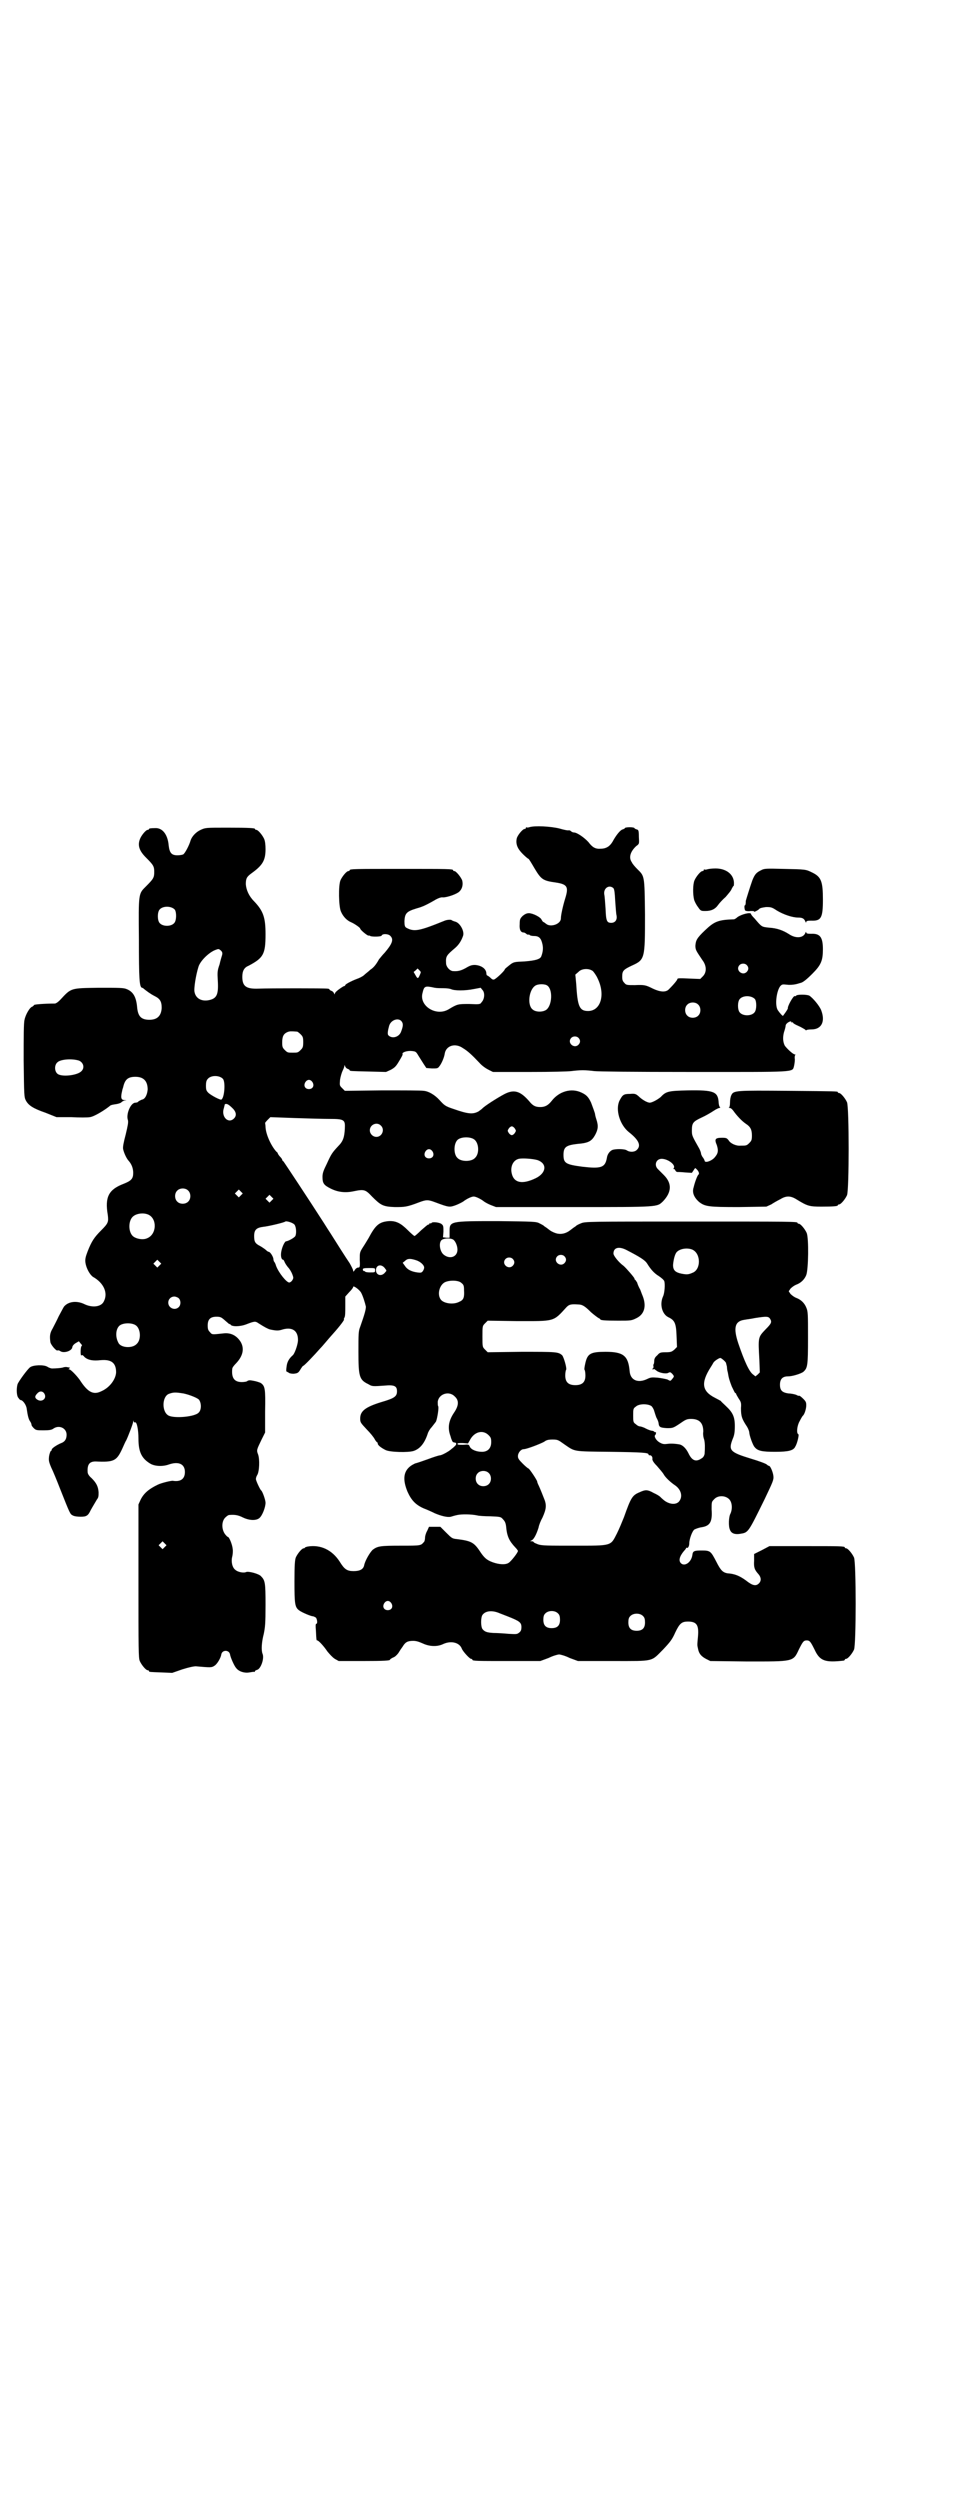 <?xml version="1.0" standalone="no"?>
<!DOCTYPE svg PUBLIC "-//W3C//DTD SVG 20010904//EN"
 "http://www.w3.org/TR/2001/REC-SVG-20010904/DTD/svg10.dtd">
<svg version="1.0" xmlns="http://www.w3.org/2000/svg"
 width="1100pt" height="2850pt" viewBox="0 0 1100 2850"
 preserveAspectRatio="xMidYMid meet">
<g transform="translate(0,2850) scale(0.5,-0.5)"
fill="#000000" stroke="none">
<path d="M1208 3814 c-3 -1 -6 -1 -7 0 0 0 -1 0 -1 -2 0 -1 -1 -2 -3 -2 -4 0
-17 -15 -18 -23 -2 -12 2 -22 14 -34 6 -6 12 -11 13 -11 1 0 7 -10 14 -22 15
-25 19 -28 48 -32 27 -4 30 -10 22 -36 -5 -16 -10 -38 -10 -46 0 -13 -24 -21
-34 -12 -3 2 -5 4 -6 4 -1 0 -2 2 -4 5 -2 6 -20 15 -29 15 -5 0 -9 -2 -14 -6
-6 -6 -7 -8 -7 -19 -1 -12 2 -19 9 -19 1 0 4 -1 6 -3 2 -2 4 -2 5 -2 1 1 2 0
3 -1 1 -1 5 -2 10 -2 11 0 16 -5 19 -19 2 -9 1 -18 -3 -28 -3 -6 -13 -9 -38
-11 -24 -1 -25 -1 -35 -9 -5 -4 -10 -8 -10 -9 0 -3 -19 -21 -24 -23 -3 -1 -5
0 -9 4 -3 3 -7 5 -7 5 -1 0 -2 2 -2 4 0 11 -11 19 -26 20 -7 0 -11 -1 -21 -7
-11 -6 -18 -8 -30 -7 -7 1 -15 10 -15 18 -1 16 1 18 21 35 8 7 14 16 18 28 3
11 -8 30 -19 32 -3 1 -6 2 -7 3 -2 2 -11 1 -16 -1 -59 -24 -70 -26 -88 -16 -3
2 -4 5 -4 15 1 18 5 22 28 29 11 3 19 6 40 18 8 5 16 8 20 7 10 0 33 8 38 14
6 6 8 15 6 24 -2 7 -14 22 -18 22 -2 0 -3 1 -3 2 0 3 -12 3 -118 3 -106 0
-118 0 -118 -3 0 -1 -1 -2 -3 -2 -4 0 -14 -12 -18 -21 -5 -12 -4 -60 1 -71 5
-12 14 -21 24 -25 7 -3 20 -12 20 -14 0 -3 17 -17 19 -16 2 0 3 0 4 -1 3 -2
25 -2 26 1 2 5 16 4 20 -1 8 -8 4 -18 -13 -38 -6 -6 -11 -13 -13 -15 -6 -11
-12 -19 -20 -24 -4 -4 -11 -9 -14 -12 -3 -3 -11 -7 -17 -9 -13 -5 -26 -12 -26
-14 0 -1 -1 -2 -2 -2 -2 0 -14 -8 -19 -13 -2 -2 -3 -4 -3 -5 0 -2 -1 -1 -2 2
-1 2 -4 5 -6 5 -2 1 -4 2 -4 3 0 1 -2 2 -5 2 -7 1 -131 1 -157 0 -28 -1 -37 5
-37 27 0 13 4 21 14 25 34 18 39 26 39 72 0 38 -5 53 -26 75 -12 12 -18 26
-19 39 0 13 2 17 13 25 25 18 32 29 32 55 0 10 -1 18 -3 23 -4 9 -14 21 -18
21 -2 0 -3 1 -3 2 0 2 -11 3 -62 3 -51 0 -51 0 -62 -5 -11 -5 -20 -15 -23 -24
-3 -11 -13 -30 -17 -32 -2 -1 -8 -2 -13 -2 -13 0 -18 5 -20 22 -2 25 -14 41
-31 40 -11 0 -14 -1 -14 -2 0 -1 -1 -2 -3 -2 -4 0 -15 -13 -18 -22 -5 -14 -1
-26 14 -41 17 -17 19 -20 19 -33 0 -13 -2 -16 -19 -33 -17 -17 -17 -14 -16
-121 0 -89 1 -108 7 -110 1 0 3 -1 5 -3 5 -4 14 -11 24 -16 12 -6 16 -12 16
-27 -1 -18 -10 -27 -28 -27 -19 0 -26 8 -28 28 -2 24 -9 36 -24 42 -7 3 -17 3
-63 3 -66 -1 -63 0 -89 -28 -4 -4 -9 -8 -12 -8 -25 0 -45 -2 -47 -3 0 -1 -3
-3 -4 -4 -6 -1 -16 -19 -18 -30 -2 -7 -2 -38 -2 -93 1 -80 1 -83 5 -91 6 -11
16 -18 45 -28 l25 -10 34 0 c18 -1 37 -1 42 0 9 1 31 14 45 25 2 2 3 3 17 5 5
1 10 3 10 4 1 1 4 3 7 4 l5 0 -5 1 c-8 0 -9 6 -5 22 0 1 1 4 2 7 4 18 11 24
28 24 19 0 28 -10 28 -29 -1 -12 -6 -22 -13 -23 -3 -1 -6 -3 -8 -4 -1 -2 -4
-3 -7 -3 -11 0 -22 -27 -17 -40 1 -5 0 -11 -5 -32 -5 -19 -7 -29 -6 -34 2 -9
8 -22 13 -27 6 -7 10 -16 10 -27 0 -13 -4 -18 -22 -25 -34 -13 -43 -30 -36
-71 2 -16 1 -19 -15 -35 -16 -16 -22 -25 -31 -48 -5 -13 -6 -18 -5 -26 2 -13
10 -27 17 -32 25 -14 35 -37 25 -56 -6 -13 -27 -15 -45 -6 -17 8 -36 6 -46 -6
-2 -3 -7 -13 -12 -22 -4 -9 -11 -22 -14 -28 -6 -10 -7 -17 -5 -31 1 -6 13 -20
16 -19 2 1 4 0 6 -1 7 -6 26 -1 28 8 0 3 3 7 8 10 l7 4 4 -5 c3 -3 4 -5 2 -6
-1 -1 -2 -6 -2 -13 0 -6 1 -10 2 -8 1 1 3 1 7 -4 8 -7 19 -9 37 -7 24 2 35 -6
35 -28 -1 -16 -15 -35 -34 -43 -18 -9 -31 -2 -49 26 -8 11 -21 24 -24 24 -2 0
-2 0 0 2 2 1 2 2 1 2 -1 0 -4 1 -6 1 -2 1 -5 0 -7 0 -4 -2 -19 -3 -27 -3 -3 0
-8 2 -11 4 -8 5 -32 4 -39 -1 -6 -4 -27 -33 -29 -39 -3 -11 -2 -27 2 -31 2 -3
4 -5 5 -5 5 0 13 -11 14 -20 2 -14 4 -24 8 -29 2 -3 3 -6 3 -8 0 -1 2 -4 5 -7
5 -5 7 -5 23 -5 13 0 18 1 22 4 13 9 30 1 30 -14 0 -10 -4 -16 -12 -19 -10 -4
-22 -12 -22 -15 0 -2 -1 -3 -2 -3 -1 -1 -3 -6 -4 -12 -1 -9 -1 -12 5 -26 4 -8
13 -30 20 -48 23 -58 23 -58 29 -61 3 -2 11 -3 18 -3 13 0 17 2 23 15 5 9 10
17 14 24 4 5 4 8 4 17 -1 13 -5 21 -16 32 -6 5 -9 10 -9 14 -1 17 4 24 18 24
42 -2 48 1 61 29 4 9 8 18 9 19 4 8 16 39 16 43 0 3 1 3 1 0 1 -1 2 -3 3 -2 4
3 8 -16 8 -37 0 -30 7 -45 27 -57 10 -6 28 -7 42 -2 23 8 37 1 37 -17 0 -16
-10 -23 -28 -20 -5 0 -26 -5 -34 -9 -21 -10 -32 -20 -39 -34 l-5 -11 0 -175
c0 -155 0 -175 3 -182 4 -9 14 -21 18 -21 2 0 3 -1 3 -2 0 -2 1 -2 29 -3 l24
-1 23 8 c16 5 26 7 31 7 34 -3 36 -3 42 1 6 3 15 18 16 26 2 11 18 11 20 0 1
-7 10 -27 14 -31 6 -8 19 -12 30 -10 6 1 11 2 12 1 0 0 1 1 1 2 0 1 2 2 5 3 8
2 17 26 12 37 -3 8 -2 26 3 45 3 15 4 23 4 66 0 52 -1 56 -11 66 -5 5 -27 11
-33 9 -6 -3 -20 0 -25 5 -7 5 -10 19 -7 30 1 4 2 12 1 18 -1 10 -8 27 -11 27
-1 0 -4 3 -7 7 -8 12 -7 29 1 37 3 3 7 6 9 6 13 1 20 0 32 -6 15 -7 30 -7 37
-1 7 6 14 25 14 35 0 6 -7 26 -10 28 -2 1 -12 22 -12 26 0 2 1 6 3 9 5 8 6 36
2 47 -4 10 -3 11 8 34 l8 16 0 48 c1 52 0 58 -10 65 -2 1 -8 3 -12 4 -5 1 -10
2 -12 2 -2 0 -5 0 -7 -2 -1 -1 -7 -2 -12 -2 -17 0 -24 9 -22 30 0 3 4 8 9 13
16 17 19 34 10 49 -9 14 -22 21 -39 19 -27 -3 -26 -3 -31 3 -4 4 -5 7 -5 15 0
14 6 20 20 20 9 0 11 -1 20 -9 6 -5 10 -9 10 -8 0 1 1 1 2 -1 3 -5 22 -5 37 1
18 7 20 7 27 2 14 -9 22 -13 26 -14 14 -3 19 -3 26 -1 24 8 39 -1 38 -25 -1
-11 -8 -30 -12 -33 -8 -7 -13 -15 -14 -26 -1 -6 -1 -11 0 -11 0 0 2 -1 4 -2 2
-2 6 -3 12 -3 10 1 11 2 17 12 2 3 4 6 5 6 2 0 25 24 39 40 6 6 18 21 28 32
18 20 28 34 26 34 -1 0 0 2 1 4 2 3 2 13 2 26 l0 22 9 10 c5 5 9 10 9 12 0 4
14 -6 18 -13 4 -7 9 -23 11 -32 0 -6 -2 -15 -13 -46 -4 -10 -4 -16 -4 -57 0
-57 2 -64 23 -74 8 -5 10 -5 37 -3 22 2 28 -1 28 -13 0 -12 -6 -16 -37 -25
-35 -11 -47 -20 -47 -37 0 -9 1 -10 15 -25 8 -8 16 -18 18 -22 2 -4 5 -7 5 -7
1 0 2 -1 2 -3 0 -4 8 -10 18 -15 10 -5 52 -6 64 -2 15 5 25 18 32 39 1 4 5 11
9 15 3 4 8 10 10 13 3 7 7 32 5 35 -1 1 -1 6 -1 10 2 18 26 26 39 12 10 -9 9
-21 -2 -37 -12 -18 -15 -34 -8 -53 2 -8 5 -14 6 -14 1 0 3 -1 4 -1 4 0 4 -4 1
-7 -2 -2 -5 -5 -8 -7 -6 -6 -23 -15 -27 -15 -2 0 -15 -4 -28 -9 -14 -5 -26 -9
-27 -9 -1 0 -5 -2 -10 -5 -18 -12 -21 -31 -9 -60 9 -20 19 -30 37 -38 8 -3 19
-8 25 -11 14 -6 29 -10 37 -8 3 1 10 3 15 4 9 2 31 2 45 -1 3 -1 17 -2 30 -2
23 -1 24 -1 29 -7 4 -4 6 -8 7 -16 2 -23 7 -33 21 -48 3 -3 6 -7 6 -8 0 -4
-16 -24 -21 -27 -7 -5 -22 -4 -36 1 -14 5 -20 10 -31 27 -13 19 -20 22 -51 26
-11 1 -12 2 -25 15 l-13 13 -13 0 -13 0 -4 -9 c-3 -5 -5 -12 -5 -16 0 -3 -1
-8 -2 -9 -8 -9 -6 -9 -53 -9 -47 0 -53 -1 -64 -9 -6 -5 -18 -25 -20 -36 -2 -9
-10 -13 -24 -13 -15 0 -21 4 -32 22 -17 26 -43 39 -73 34 -4 -1 -6 -2 -6 -2 0
-1 -1 -2 -3 -2 -4 0 -14 -12 -18 -21 -2 -6 -3 -16 -3 -55 0 -50 1 -58 10 -65
6 -5 28 -14 32 -14 2 0 5 -2 7 -3 3 -4 4 -14 1 -14 -2 0 -2 -5 -1 -16 1 -21 1
-22 3 -22 3 0 15 -13 23 -25 5 -6 11 -13 17 -17 l9 -5 53 0 c52 0 64 1 64 3 0
1 3 3 7 5 4 1 9 6 12 10 3 5 7 11 10 15 6 10 11 13 24 13 7 0 13 -2 22 -6 15
-7 33 -8 47 -1 18 8 37 3 42 -11 3 -7 18 -23 21 -23 2 0 3 -1 3 -2 0 -3 11 -3
83 -3 l72 0 19 7 c10 5 21 8 24 8 3 0 14 -3 24 -8 l19 -7 81 0 c95 0 85 -2
114 27 15 16 20 22 27 38 10 21 15 25 29 25 20 0 25 -8 23 -33 -2 -22 -2 -20
0 -29 2 -11 7 -17 18 -23 l10 -5 84 -1 c106 0 105 -1 118 27 9 18 11 21 18 21
7 0 9 -3 18 -21 12 -26 24 -30 67 -25 1 1 2 1 2 2 0 1 1 2 3 2 4 0 14 12 18
21 5 11 5 199 0 210 -4 9 -14 21 -18 21 -2 0 -3 1 -3 2 0 3 -12 3 -91 3 l-81
0 -17 -9 -18 -9 0 -15 c-1 -16 1 -21 10 -31 6 -7 7 -15 1 -21 -7 -7 -15 -5
-30 7 -14 10 -25 15 -42 16 -10 2 -15 6 -25 26 -13 25 -14 26 -34 26 -17 0
-20 -1 -21 -11 -3 -17 -18 -26 -26 -18 -6 6 -3 16 7 28 3 3 5 6 5 7 0 0 1 1 2
0 2 -1 5 4 5 10 0 10 7 29 12 32 2 1 9 4 16 5 20 3 25 13 23 41 0 17 0 17 6
23 8 9 25 9 34 0 7 -7 8 -22 3 -33 -4 -7 -5 -29 -1 -37 3 -8 11 -11 23 -9 19
3 18 2 56 79 19 40 21 44 20 53 -1 9 -7 23 -10 23 -1 0 -3 1 -5 3 -2 2 -18 8
-35 13 -49 15 -53 19 -43 45 4 9 5 16 5 30 0 21 -5 31 -20 45 -5 5 -11 10 -12
12 -2 1 -7 4 -13 7 -30 15 -33 34 -10 70 2 3 5 8 6 10 2 4 13 11 16 11 2 0 13
-9 13 -12 0 0 1 -4 2 -8 0 -4 1 -10 2 -13 2 -13 4 -19 9 -32 4 -8 7 -15 8 -15
1 0 2 -1 2 -2 0 -1 3 -6 6 -11 5 -7 6 -10 5 -21 0 -19 2 -25 14 -43 3 -5 5
-11 5 -13 0 -6 8 -29 12 -33 7 -9 17 -11 47 -11 31 0 42 3 46 12 5 8 9 28 7
28 -5 2 -3 20 3 30 3 6 6 11 7 12 4 3 8 16 8 24 0 7 -1 9 -7 15 -4 4 -8 7 -9
7 0 -1 -4 0 -7 2 -3 1 -11 3 -17 3 -15 2 -20 7 -20 20 0 13 6 19 18 19 11 0
29 6 35 10 10 9 11 13 11 78 0 54 0 60 -4 69 -4 10 -12 18 -23 22 -5 2 -10 6
-13 9 l-4 6 4 6 c3 3 8 7 13 9 11 4 19 12 23 22 5 13 6 84 1 96 -4 9 -14 21
-18 21 -2 0 -3 1 -3 2 0 3 -16 3 -248 3 -226 0 -237 0 -246 -4 -5 -2 -9 -4
-10 -5 -1 0 -2 -2 -4 -3 -2 -1 -7 -5 -11 -8 -9 -7 -20 -10 -31 -7 -4 1 -11 4
-15 7 -4 3 -9 7 -11 8 -2 1 -3 3 -4 3 -1 1 -5 3 -9 5 -7 4 -15 4 -94 5 -111 0
-111 0 -111 -24 l0 -14 -7 0 -8 1 1 13 c0 11 0 14 -4 17 -4 4 -21 6 -23 3 -1
-1 -2 -2 -3 -1 -1 1 -2 0 -2 -1 0 -1 -1 -2 -3 -2 -1 0 -8 -6 -16 -13 -7 -7
-14 -13 -15 -13 -1 0 -8 6 -15 13 -16 16 -27 22 -44 21 -22 -2 -30 -9 -46 -39
-3 -5 -9 -15 -13 -21 -7 -11 -7 -12 -7 -28 1 -17 0 -18 -4 -18 -2 0 -5 -2 -7
-5 -3 -5 -4 -5 -4 -2 0 2 -4 10 -8 17 -9 13 -31 48 -43 67 -4 6 -11 17 -16 25
-34 53 -89 136 -92 140 -2 1 -3 3 -3 4 0 1 -2 4 -5 7 -3 3 -5 7 -5 7 0 1 -1 3
-3 4 -12 13 -24 39 -25 56 0 5 -1 9 -1 10 0 0 2 3 6 7 l6 6 55 -2 c30 -1 66
-2 80 -2 34 0 36 -2 35 -22 -1 -20 -4 -29 -15 -40 -14 -15 -16 -18 -26 -40 -8
-16 -10 -22 -10 -30 0 -15 3 -19 19 -27 16 -8 33 -10 52 -6 24 5 27 4 42 -12
20 -20 25 -23 52 -24 23 0 27 0 56 11 16 6 20 6 36 0 32 -12 33 -12 49 -6 7 3
15 7 17 9 7 5 17 10 22 10 5 0 15 -5 22 -10 2 -2 9 -6 16 -9 l13 -5 177 0
c197 0 190 0 204 13 20 21 21 41 2 60 -4 4 -10 10 -13 13 -10 9 -5 24 8 24 15
0 34 -15 27 -22 -1 -2 -1 -2 0 -1 2 0 3 -1 4 -3 1 -2 2 -3 4 -4 1 0 9 0 18 -1
l16 -1 4 6 c3 5 4 6 6 3 5 -4 8 -11 5 -13 -2 -1 -8 -16 -11 -29 -4 -12 1 -23
12 -33 14 -11 22 -12 91 -12 l63 1 11 5 c6 4 15 9 21 12 13 8 23 8 36 0 26
-16 30 -17 58 -17 28 0 37 1 37 3 0 1 1 2 3 2 4 0 14 12 18 21 5 11 5 201 0
212 -4 9 -14 21 -18 21 -2 0 -3 1 -3 2 0 2 -2 2 -112 3 -121 1 -126 1 -131
-10 -2 -4 -3 -11 -3 -17 0 -6 -1 -10 -2 -11 -2 0 -1 -1 1 -1 3 0 6 -3 9 -7 7
-10 19 -23 28 -29 11 -7 14 -14 14 -27 0 -10 -1 -12 -6 -17 -6 -6 -7 -6 -20
-6 -10 -1 -23 5 -27 12 -4 5 -5 6 -15 6 -16 0 -18 -3 -12 -17 4 -13 3 -19 -6
-29 -8 -8 -22 -12 -22 -6 0 1 -2 4 -3 6 -2 2 -4 6 -5 9 0 3 -2 8 -4 12 -17 30
-17 30 -17 42 0 17 3 20 22 29 9 4 21 11 27 15 6 4 12 7 14 7 2 0 2 1 1 2 -1
0 -3 6 -3 12 -2 23 -11 27 -70 26 -44 -1 -50 -2 -62 -15 -7 -6 -20 -13 -25
-13 -6 0 -18 7 -26 15 -6 5 -8 6 -19 5 -15 0 -17 -2 -24 -15 -10 -20 0 -55 21
-72 23 -18 29 -31 18 -41 -5 -5 -16 -5 -22 -1 -5 4 -27 4 -34 1 -6 -3 -11 -10
-12 -18 -4 -22 -13 -25 -56 -20 -38 5 -43 8 -43 27 0 18 6 22 32 25 25 2 32 6
40 20 7 13 8 21 3 36 -2 6 -3 11 -3 12 0 2 -6 18 -9 26 -6 13 -11 18 -22 23
-23 11 -51 3 -68 -19 -8 -10 -15 -14 -26 -14 -11 0 -17 3 -25 13 -20 23 -34
28 -56 17 -17 -9 -47 -28 -52 -34 -1 -1 -4 -3 -8 -6 -13 -7 -24 -6 -58 6 -18
6 -20 8 -31 20 -10 11 -24 20 -36 21 -5 1 -48 1 -95 1 l-85 -1 -6 6 c-6 6 -6
6 -5 19 1 7 4 17 6 21 2 4 4 9 4 11 0 2 1 2 2 -2 1 -2 4 -5 6 -5 2 -1 4 -2 4
-3 0 -2 2 -2 44 -3 l39 -1 11 5 c9 5 12 8 19 20 5 8 8 14 8 15 -3 4 7 8 18 8
12 -1 12 -1 18 -11 3 -5 9 -14 12 -19 l6 -9 13 -1 c11 0 13 0 16 4 6 7 12 22
13 30 3 18 24 25 42 12 10 -6 19 -14 37 -33 6 -7 15 -13 21 -16 l10 -5 83 0
c50 0 88 1 96 2 7 1 19 2 26 2 7 0 19 -1 26 -2 9 -1 83 -2 225 -2 237 0 227
-1 231 13 1 4 2 11 2 16 -1 5 0 9 1 10 1 0 1 1 -1 1 -4 0 -18 13 -23 20 -4 8
-5 18 -2 30 2 6 4 13 4 16 1 6 13 12 13 8 0 -1 1 -2 2 -1 1 1 2 0 2 -1 0 -1 5
-4 12 -7 7 -3 13 -7 15 -8 2 -2 3 -3 3 -2 0 1 5 2 12 2 23 0 32 18 22 44 -4
10 -19 28 -27 33 -6 3 -28 3 -30 0 -1 -1 -2 -2 -3 -1 -3 2 -17 -23 -16 -28 0
-1 -2 -5 -11 -17 -1 -1 -8 7 -12 13 -7 11 -3 44 6 55 4 4 5 4 15 3 7 -1 15 0
20 1 5 1 10 3 11 3 5 1 13 7 27 21 20 20 24 30 24 56 0 28 -7 36 -27 35 -9 0
-11 1 -11 3 0 2 -1 2 -2 -1 -5 -12 -22 -13 -37 -3 -14 9 -28 14 -46 15 -17 2
-16 1 -33 21 -5 5 -8 9 -8 10 0 5 -21 0 -31 -7 -3 -3 -7 -5 -8 -5 -36 -1 -45
-5 -66 -25 -19 -18 -21 -23 -22 -35 0 -10 2 -12 16 -33 10 -13 10 -28 1 -37
l-6 -6 -26 1 c-19 1 -26 1 -26 -1 0 -2 -7 -11 -19 -23 -7 -8 -20 -7 -37 1 -16
8 -19 9 -41 8 -18 0 -20 0 -24 5 -4 4 -5 7 -5 14 0 13 2 16 21 25 31 14 31 15
31 117 -1 91 -1 87 -18 104 -5 5 -11 12 -12 15 -8 11 -3 25 10 37 7 5 7 5 6
21 0 15 -1 16 -5 17 -3 1 -5 2 -5 3 0 1 -5 2 -11 2 -6 0 -11 -1 -11 -2 0 -1
-2 -2 -5 -3 -5 -1 -15 -13 -23 -28 -6 -10 -14 -16 -27 -16 -12 -1 -19 3 -28
15 -9 10 -26 22 -33 22 -2 0 -5 1 -7 3 -2 2 -4 2 -5 2 -1 -1 -11 1 -21 4 -20
5 -57 7 -69 3z m192 -139 c2 -3 3 -9 4 -29 1 -14 2 -29 3 -33 2 -10 -3 -17
-12 -17 -10 0 -12 4 -13 32 -1 14 -2 29 -3 33 -2 14 11 23 21 14z m-1001 -49
c4 -6 4 -24 -1 -30 -7 -9 -27 -9 -34 0 -5 6 -5 24 0 30 7 9 27 9 35 0z m108
-103 c-1 -3 -4 -13 -6 -22 -5 -14 -5 -18 -4 -36 2 -32 -2 -41 -19 -45 -17 -4
-31 3 -34 18 -2 8 3 39 9 58 4 13 23 32 38 38 8 3 8 3 13 -1 3 -3 4 -5 3 -10z
m1197 -23 c5 -5 5 -11 0 -16 -10 -10 -27 5 -16 16 4 4 12 4 16 0z m-746 -23
c-4 -9 -5 -9 -10 0 l-4 7 5 4 4 4 4 -4 c4 -4 4 -4 1 -11z m395 9 c2 -2 8 -10
11 -17 18 -37 7 -74 -22 -74 -20 0 -24 11 -27 62 l-2 21 7 6 c7 8 24 9 33 2z
m-104 -33 c13 -9 11 -45 -2 -55 -8 -6 -25 -6 -32 1 -12 10 -8 45 7 54 6 4 22
4 27 0z m-257 -5 c5 -1 14 -1 20 -1 8 0 14 -1 17 -2 8 -4 32 -4 52 0 l16 3 4
-5 c6 -6 5 -21 -2 -28 -3 -5 -5 -5 -28 -4 -26 0 -27 0 -47 -12 -28 -17 -67 7
-60 36 4 17 5 18 28 13z m731 -26 c4 -6 4 -24 -1 -30 -7 -9 -27 -9 -34 0 -5 6
-5 24 0 30 7 9 27 9 35 0z m-130 -12 c7 -6 7 -19 1 -25 -6 -7 -19 -7 -25 -1
-7 6 -7 19 -1 25 6 7 19 7 25 1z m-677 -38 c5 -6 4 -12 -1 -25 -5 -12 -21 -16
-29 -7 -2 3 -1 10 2 21 4 14 21 19 28 11z m-238 -24 c1 0 5 -3 8 -6 5 -5 6 -7
6 -18 0 -11 -1 -13 -6 -18 -6 -6 -7 -6 -18 -6 -11 0 -12 0 -18 6 -5 5 -6 7 -6
17 0 14 3 20 12 24 5 2 8 2 22 1z m642 -14 c5 -5 5 -11 0 -16 -10 -10 -27 5
-16 16 4 4 12 4 16 0z m-1140 -52 c10 -4 14 -16 6 -24 -9 -10 -46 -14 -55 -6
-7 6 -7 20 0 26 7 7 33 9 49 4z m329 -42 c6 -8 3 -44 -4 -47 -3 -1 -22 9 -29
15 -5 5 -6 7 -6 17 0 7 1 12 4 15 7 9 27 9 35 0z m204 -7 c5 -8 1 -16 -8 -16
-9 0 -13 8 -8 16 2 3 5 5 8 5 3 0 6 -2 8 -5z m-184 -58 c10 -9 12 -18 5 -25
-13 -13 -30 4 -23 24 1 4 2 8 2 8 0 1 1 1 3 1 2 1 8 -3 13 -8z m340 -41 c10
-9 3 -26 -10 -26 -8 0 -15 7 -15 15 0 13 16 20 25 11z m306 -7 c3 -5 3 -5 0
-10 -2 -3 -5 -5 -7 -5 -2 0 -5 2 -7 5 -3 5 -3 5 0 10 2 3 5 5 7 5 2 0 5 -2 7
-5z m-94 -24 c12 -7 14 -33 3 -43 -8 -9 -32 -9 -40 0 -9 8 -9 32 0 41 7 7 27
8 37 2z m-94 -28 c5 -8 1 -16 -8 -16 -9 0 -13 8 -8 16 2 3 5 5 8 5 3 0 6 -2 8
-5z m240 -20 c22 -8 20 -29 -4 -41 -31 -15 -50 -11 -55 10 -4 16 3 31 16 34 9
2 33 0 43 -3z m-798 -69 c7 -6 7 -19 1 -25 -6 -7 -19 -7 -25 -1 -7 6 -7 19 -1
25 6 7 19 7 25 1z m121 -11 l-5 -5 -4 4 -5 5 4 4 5 5 4 -4 5 -5 -4 -4z m70
-12 l-5 -5 -4 4 -5 5 4 4 5 5 4 -4 5 -5 -4 -4z m-282 -32 c21 -9 20 -45 -2
-54 -10 -5 -28 -1 -34 6 -9 10 -9 32 0 42 7 8 24 11 36 6z m334 -23 c4 -5 5
-20 2 -26 -2 -4 -17 -12 -21 -12 -3 0 -9 -12 -11 -23 -2 -10 0 -19 4 -19 1 0
2 -2 3 -4 1 -3 4 -8 8 -13 4 -4 8 -11 10 -16 3 -8 3 -9 0 -14 -2 -3 -5 -5 -7
-5 -6 0 -24 22 -30 38 -1 4 -3 8 -4 9 -1 1 -2 4 -2 6 0 5 -7 17 -11 17 -1 0
-4 2 -6 4 -2 2 -8 6 -13 9 -12 6 -14 10 -14 23 0 14 5 19 21 21 11 1 49 10 50
12 3 2 18 -3 21 -7z m362 -34 c5 -3 10 -14 10 -23 0 -17 -18 -23 -32 -11 -8 7
-11 25 -5 32 4 5 20 6 27 2z m394 -23 c33 -17 44 -24 49 -32 8 -13 16 -22 26
-28 6 -4 12 -9 13 -12 2 -6 1 -27 -3 -35 -8 -18 -2 -40 12 -47 15 -7 18 -14
19 -43 l1 -25 -6 -6 c-6 -5 -8 -6 -20 -6 -12 0 -14 -1 -19 -7 -5 -4 -7 -8 -7
-13 0 -4 -1 -7 -1 -7 -1 0 -1 -2 -1 -4 1 -3 0 -5 -1 -6 -2 -1 -2 -2 0 -2 1 0
2 0 3 1 0 0 2 -2 4 -3 6 -6 23 -9 28 -6 4 2 5 2 9 -2 5 -6 5 -6 0 -12 -4 -5
-4 -5 -11 -1 -4 1 -13 3 -22 4 -13 1 -16 1 -24 -3 -21 -10 -38 -3 -40 17 -3
36 -14 45 -55 45 -34 0 -41 -4 -46 -25 -2 -9 -3 -15 -2 -16 1 -1 2 -7 2 -13 0
-15 -7 -22 -23 -22 -16 0 -23 7 -23 22 0 6 1 12 2 13 2 3 -5 28 -9 33 -9 8
-13 8 -93 8 l-77 -1 -6 6 c-6 6 -6 6 -6 30 0 24 0 24 6 30 l6 6 67 -1 c87 0
82 -2 113 32 6 6 10 7 26 6 10 0 16 -4 30 -18 7 -6 15 -12 17 -13 2 -1 4 -2 4
-3 0 -2 10 -3 41 -3 29 0 30 0 42 6 18 9 23 28 13 52 -1 2 -3 8 -5 13 -3 5 -6
12 -7 16 -2 3 -4 6 -4 6 -1 0 -2 1 -2 3 0 2 -19 24 -25 29 -11 8 -23 23 -23
28 0 13 11 17 28 9z m152 0 c20 -9 20 -46 0 -53 -9 -4 -13 -4 -24 -2 -15 3
-20 8 -20 20 1 12 4 24 8 29 7 8 24 11 36 6z m-292 -15 c5 -5 5 -11 0 -16 -10
-10 -27 5 -16 16 4 4 12 4 16 0z m-118 -6 c5 -5 5 -11 0 -16 -10 -10 -27 5
-16 16 4 4 12 4 16 0z m-221 -3 c10 -3 19 -11 19 -17 0 -2 -1 -5 -3 -8 -3 -4
-5 -4 -13 -3 -14 2 -23 7 -28 15 l-5 7 5 4 c6 6 12 6 25 2z m-585 -12 l-5 -5
-4 4 -5 5 4 4 5 5 4 -4 5 -5 -4 -4z m514 -6 c5 -7 5 -5 0 -11 -8 -9 -20 -5
-20 6 0 12 12 15 20 5z m-22 -5 c0 -5 0 -5 -12 -5 -6 0 -11 1 -11 2 1 0 0 1
-2 1 -2 0 -3 2 -3 4 0 2 2 3 14 3 14 0 14 0 14 -5z m197 -29 c5 -4 6 -6 6 -17
1 -16 -1 -22 -11 -26 -13 -7 -35 -4 -42 5 -9 12 -3 34 10 40 12 5 31 4 37 -2z
m-645 -35 c5 -5 5 -15 0 -20 -9 -9 -24 -2 -24 10 0 8 6 14 14 14 3 0 8 -2 10
-4z m1349 -46 c5 -8 4 -11 -10 -25 -17 -18 -17 -17 -14 -70 l1 -28 -5 -5 -5
-4 -5 4 c-9 6 -20 30 -34 71 -12 36 -8 51 14 54 5 1 15 2 24 4 26 4 30 4 34
-1z m-1448 -15 c12 -7 14 -33 3 -43 -10 -11 -37 -9 -42 3 -7 13 -6 30 2 38 7
7 27 8 37 2z m-208 -156 c7 -11 -5 -21 -16 -14 -6 4 -6 8 0 14 5 6 12 6 16 0z
m318 0 c14 -3 31 -10 35 -14 6 -8 6 -24 -1 -30 -9 -9 -52 -13 -67 -7 -17 7
-17 43 -1 50 11 4 15 4 34 1z m1068 -29 c2 -2 5 -7 6 -11 1 -3 3 -10 5 -15 3
-5 5 -11 5 -13 1 -9 4 -10 19 -11 13 0 14 0 29 10 13 9 16 11 26 11 19 0 28
-9 28 -29 -1 -5 0 -13 2 -18 2 -8 2 -19 1 -33 -1 -4 -3 -8 -7 -10 -13 -9 -22
-5 -30 12 -6 12 -14 19 -21 20 -12 2 -21 2 -28 1 -7 -1 -11 0 -16 3 -8 4 -14
14 -11 17 2 1 3 8 1 7 -1 -1 -2 0 -3 1 -1 1 -3 2 -5 2 -2 0 -8 2 -14 5 -5 3
-12 5 -14 5 -2 0 -6 2 -9 5 -6 4 -6 6 -6 20 0 14 0 16 6 20 7 7 28 7 36 1z
m-372 -66 c5 -5 6 -7 6 -16 0 -14 -8 -22 -21 -22 -13 0 -25 5 -28 12 -2 5 -3
5 -15 4 -9 0 -13 0 -13 2 0 2 4 2 12 2 l12 -1 4 7 c10 20 30 25 43 12z m173
-21 c25 -17 18 -16 105 -17 74 -1 87 -2 87 -6 0 -1 1 -2 2 -2 4 1 7 -3 7 -7
-1 -3 1 -8 10 -17 6 -7 14 -16 16 -20 4 -7 16 -18 25 -24 15 -10 19 -27 9 -38
-7 -7 -21 -6 -33 3 -5 4 -9 8 -10 9 -1 1 -7 5 -14 8 -14 8 -19 8 -32 2 -17 -7
-20 -12 -36 -57 -4 -10 -11 -27 -16 -37 -15 -29 -10 -28 -98 -28 -61 0 -73 0
-82 3 -5 2 -10 4 -10 5 0 1 -2 2 -4 2 -5 0 -5 0 -1 2 5 2 11 13 16 29 1 6 5
16 9 23 9 20 10 29 3 45 -7 18 -11 27 -13 31 -1 2 -2 5 -2 6 0 3 -18 30 -20
30 -1 0 -7 5 -13 11 -9 9 -11 12 -11 17 0 8 7 16 13 16 7 0 38 12 47 17 5 4
10 5 19 5 12 0 13 -1 27 -11z m-173 -65 c7 -6 7 -19 1 -25 -6 -7 -19 -7 -25
-1 -7 6 -7 19 -1 25 6 7 19 7 25 1z m-739 -169 l-5 -5 -4 4 -5 5 4 4 5 5 4 -4
5 -5 -4 -4z m517 -128 c5 -8 1 -16 -8 -16 -9 0 -13 8 -8 16 2 3 5 5 8 5 3 0 6
-2 8 -5z m247 -23 c5 -2 13 -5 18 -7 28 -11 32 -14 32 -25 0 -5 -1 -9 -5 -12
-5 -4 -6 -4 -24 -3 -11 1 -27 2 -35 2 -16 1 -20 3 -25 9 -4 6 -4 26 0 32 7 10
23 11 39 4z m134 -1 c3 -3 4 -7 4 -14 0 -13 -6 -19 -19 -19 -13 0 -19 6 -19
19 0 7 1 11 4 14 7 8 23 8 30 0z m194 -6 c3 -3 4 -7 4 -14 0 -13 -6 -19 -19
-19 -13 0 -19 6 -19 19 0 7 1 11 4 14 7 8 23 8 30 0z"/>
<path d="M1614 3718 c-3 -1 -6 -1 -7 0 0 0 -1 0 -1 -2 0 -1 -1 -2 -3 -2 -4 0
-14 -12 -18 -21 -4 -9 -4 -32 -1 -44 1 -4 5 -12 9 -17 6 -9 7 -9 17 -9 13 0
22 4 29 14 2 3 10 12 17 18 6 7 13 15 14 19 2 3 3 6 4 6 1 0 1 4 1 8 -1 19
-18 32 -42 32 -8 0 -16 -1 -19 -2z"/>
<path d="M1737 3716 c-10 -5 -14 -8 -20 -23 -5 -14 -14 -43 -15 -47 0 -8 -1
-10 -2 -10 -2 0 -1 -11 1 -12 1 -1 6 -2 12 -1 5 0 8 0 8 -1 -2 -3 10 3 12 6 2
2 8 3 15 4 11 0 13 0 25 -8 15 -9 35 -16 49 -16 9 0 13 -2 16 -9 1 -3 2 -3 2
-1 0 2 2 3 11 3 23 -1 27 6 27 48 0 42 -4 52 -25 62 -14 7 -15 7 -65 8 -39 1
-44 1 -51 -3z"/>
</g>
</svg>
